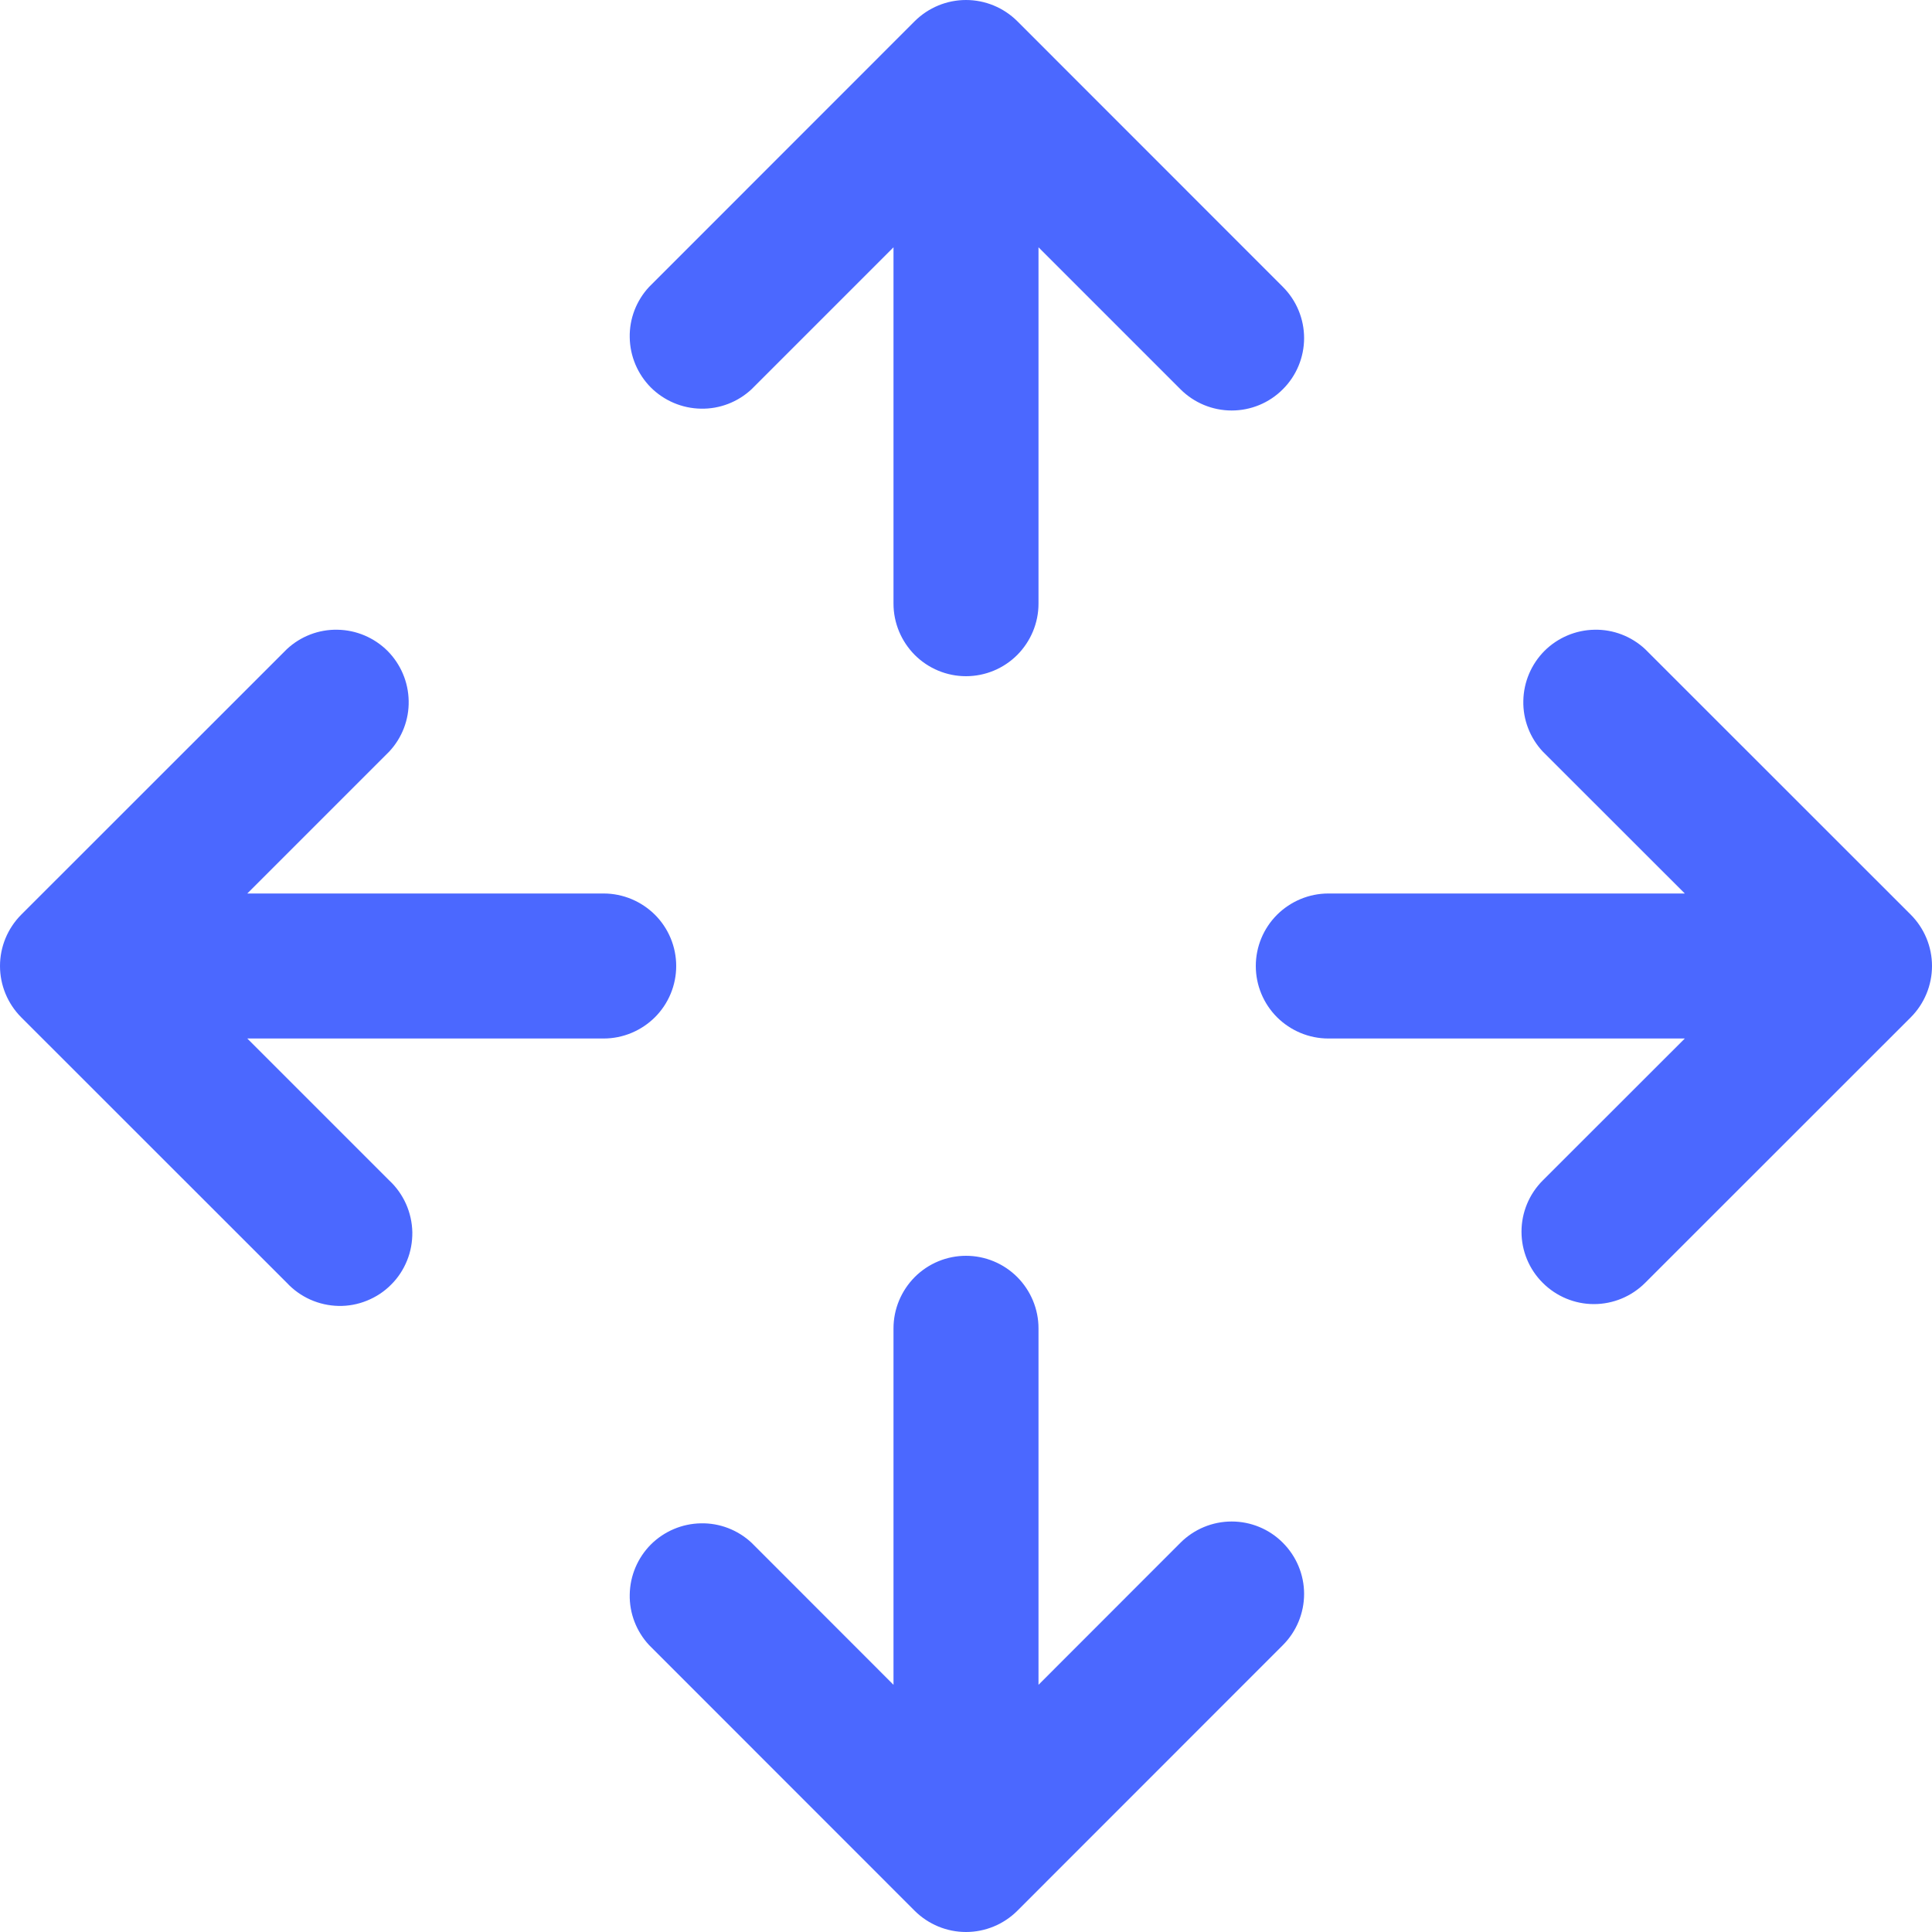 <svg width="19" height="19" viewBox="0 0 19 19" fill="none" xmlns="http://www.w3.org/2000/svg">
<path d="M12.616 3.828C12.483 3.962 12.302 4.037 12.113 4.037C11.924 4.037 11.743 3.962 11.609 3.828L10.213 2.432V5.937C10.213 6.126 10.137 6.307 10.004 6.441C9.87 6.575 9.689 6.65 9.5 6.65C9.311 6.65 9.13 6.575 8.996 6.441C8.863 6.307 8.787 6.126 8.787 5.937V2.432L7.391 3.828C7.256 3.954 7.077 4.023 6.893 4.019C6.708 4.016 6.532 3.941 6.401 3.811C6.271 3.68 6.196 3.504 6.193 3.319C6.189 3.135 6.258 2.956 6.384 2.821L8.996 0.208C9.13 0.075 9.311 0 9.5 0C9.689 0 9.87 0.075 10.004 0.208L12.616 2.821C12.75 2.955 12.825 3.136 12.825 3.325C12.825 3.513 12.75 3.695 12.616 3.828ZM3.828 11.609C3.898 11.674 3.954 11.753 3.993 11.84C4.032 11.928 4.053 12.022 4.055 12.118C4.056 12.214 4.039 12.309 4.003 12.397C3.967 12.486 3.914 12.567 3.846 12.634C3.779 12.702 3.698 12.755 3.609 12.791C3.521 12.827 3.425 12.845 3.33 12.843C3.234 12.841 3.14 12.82 3.052 12.781C2.965 12.742 2.886 12.686 2.821 12.616L0.208 10.004C0.075 9.87 0 9.689 0 9.5C0 9.311 0.075 9.13 0.208 8.996L2.821 6.384C2.956 6.258 3.135 6.189 3.319 6.193C3.504 6.196 3.68 6.271 3.811 6.401C3.941 6.532 4.016 6.708 4.019 6.893C4.023 7.077 3.954 7.256 3.828 7.391L2.432 8.787H5.937C6.126 8.787 6.307 8.863 6.441 8.996C6.575 9.13 6.65 9.311 6.65 9.5C6.65 9.689 6.575 9.87 6.441 10.004C6.307 10.137 6.126 10.213 5.937 10.213H2.432L3.828 11.609ZM15.172 12.616C15.038 12.483 14.963 12.302 14.963 12.113C14.963 11.924 15.038 11.743 15.172 11.609L16.569 10.213H13.063C12.874 10.213 12.693 10.137 12.559 10.004C12.425 9.87 12.35 9.689 12.35 9.5C12.35 9.311 12.425 9.13 12.559 8.996C12.693 8.863 12.874 8.787 13.063 8.787H16.569L15.172 7.391C15.046 7.256 14.977 7.077 14.981 6.893C14.984 6.708 15.059 6.532 15.189 6.401C15.32 6.271 15.496 6.196 15.681 6.193C15.865 6.189 16.044 6.258 16.179 6.384L18.792 8.996C18.925 9.13 19 9.311 19 9.5C19 9.689 18.925 9.87 18.792 10.004L16.179 12.616C16.045 12.75 15.864 12.825 15.675 12.825C15.487 12.825 15.306 12.75 15.172 12.616ZM12.616 15.172C12.483 15.038 12.302 14.963 12.113 14.963C11.924 14.963 11.743 15.038 11.609 15.172L10.213 16.569V13.063C10.213 12.874 10.137 12.693 10.004 12.559C9.87 12.425 9.689 12.35 9.5 12.35C9.311 12.35 9.13 12.425 8.996 12.559C8.863 12.693 8.787 12.874 8.787 13.063V16.569L7.391 15.172C7.256 15.046 7.077 14.977 6.893 14.981C6.708 14.984 6.532 15.059 6.401 15.189C6.271 15.32 6.196 15.496 6.193 15.681C6.189 15.865 6.258 16.044 6.384 16.179L8.996 18.792C9.13 18.925 9.311 19 9.5 19C9.689 19 9.87 18.925 10.004 18.792L12.616 16.179C12.75 16.045 12.825 15.864 12.825 15.675C12.825 15.487 12.75 15.306 12.616 15.172Z" fill="#4B68FF"/>
</svg>
